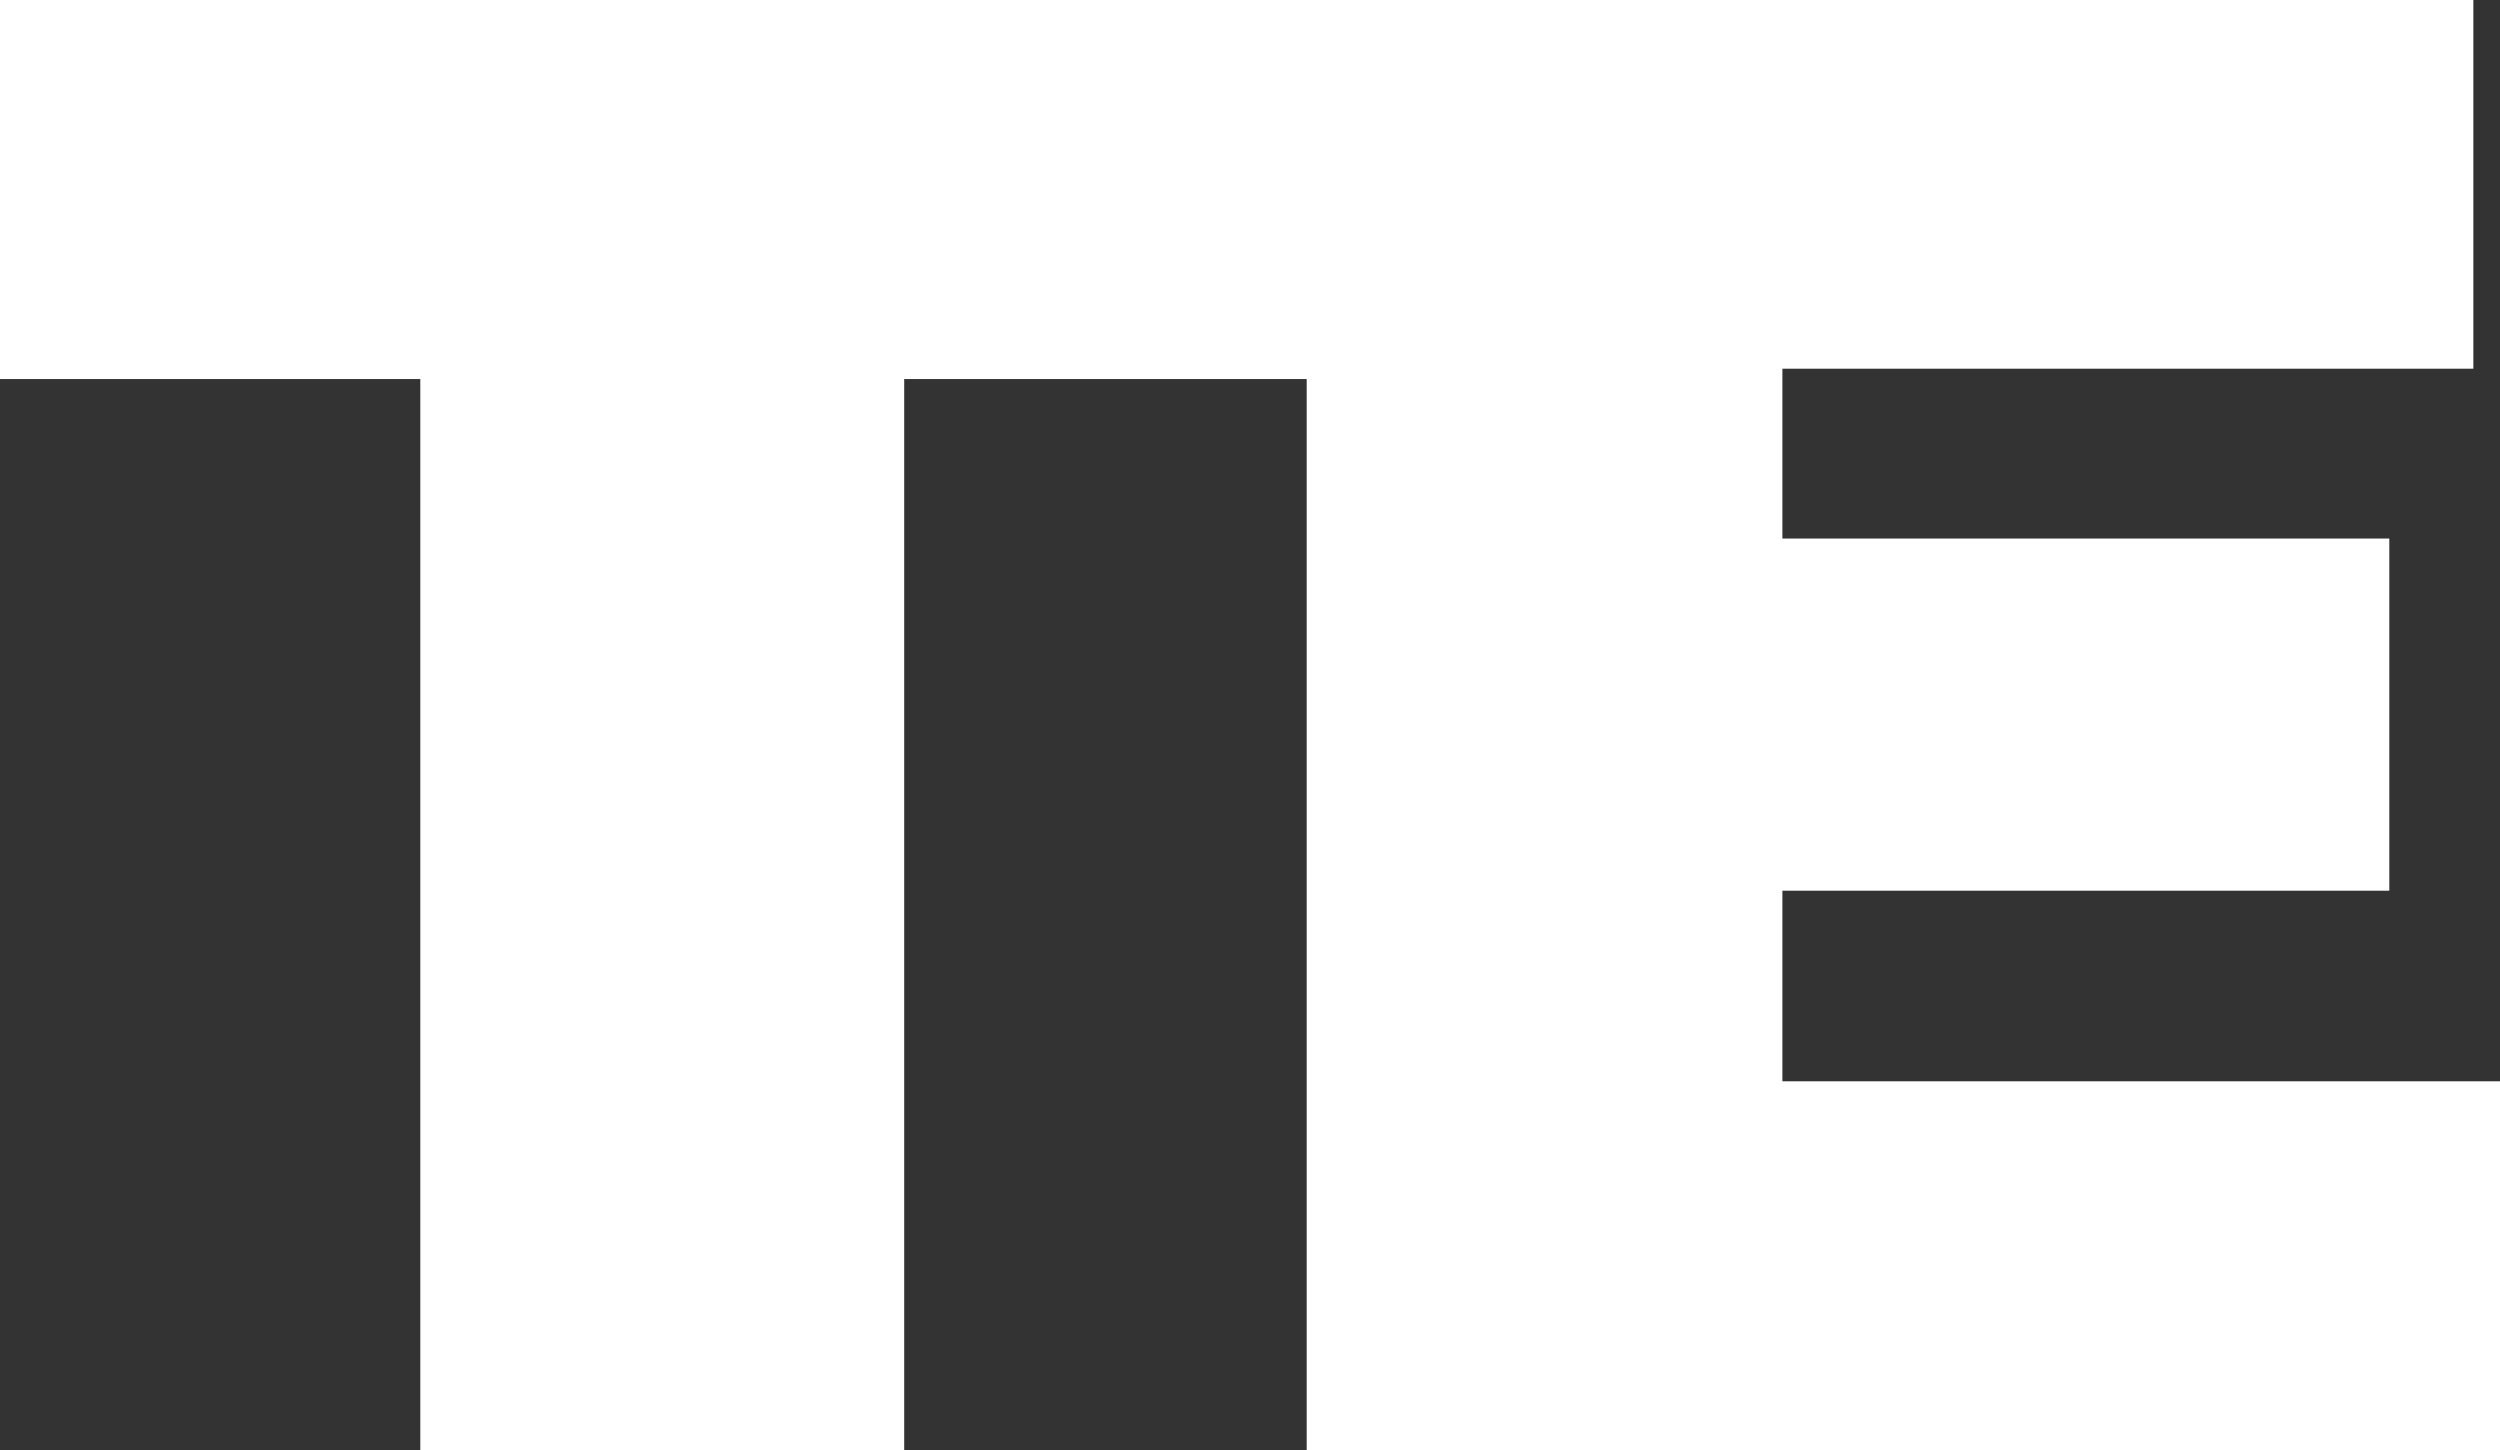<svg width="50" height="29" viewBox="0 0 50 29" fill="none" xmlns="http://www.w3.org/2000/svg">
<rect x="0" y="0" width="50" height="29" fill="#333333" stroke="none"/>
<path d="M8.406 7.581H0V0H26.491V7.581H18.084V29H8.406V7.581Z" fill="white"/>
<path d="M50 21.626V29H26.134V0H49.467V7.374H35.648V10.771H47.786V17.814H35.648V21.626H50Z" fill="white"/>
</svg>
